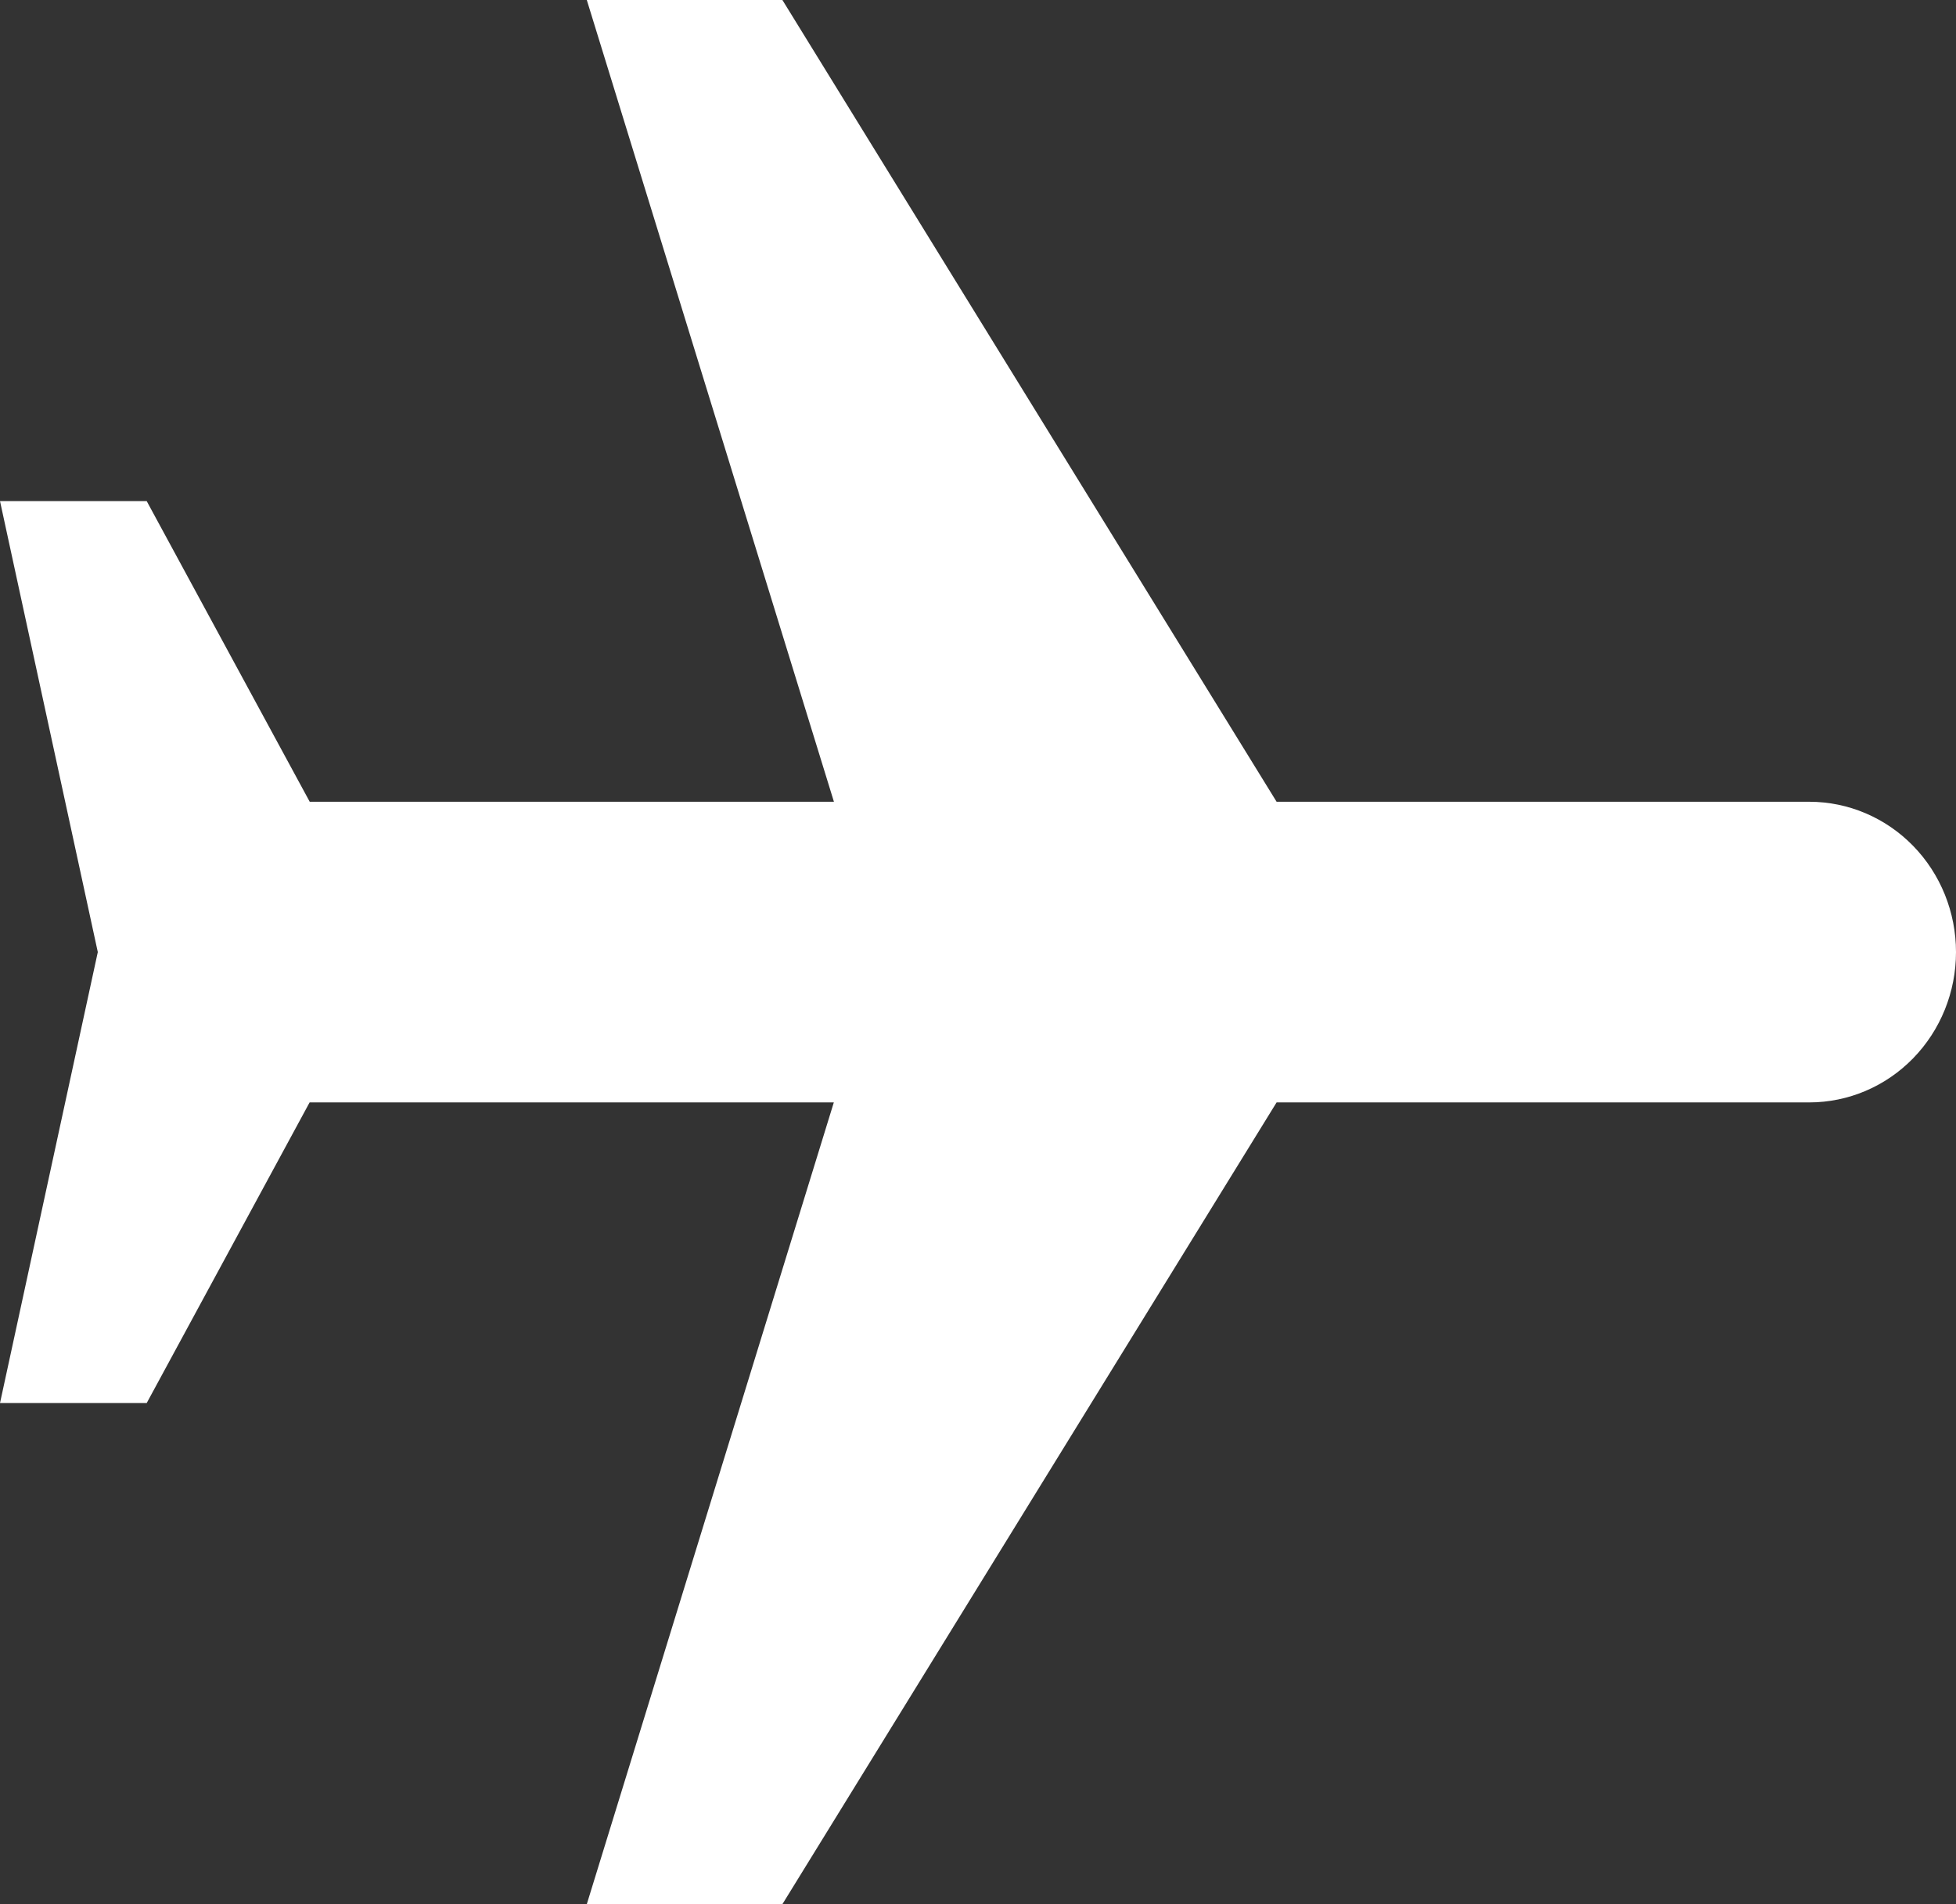 <svg width="38" height="37" viewBox="0 0 38 37" fill="none" xmlns="http://www.w3.org/2000/svg">
<rect x="0" y="0" width="38" height="37" fill="#333333" stroke="none"/>
<path d="M24.801 21.421L15.2 37L11.4 37L16.199 21.421L6.015 21.421L2.85 27.263L-1.19171e-06 27.263L1.9 18.5L-4.25611e-07 9.737L2.85 9.737L6.017 15.579L16.201 15.579L11.4 -1.16272e-06L15.2 -9.9662e-07L24.801 15.579L35.15 15.579C35.906 15.579 36.631 15.887 37.165 16.434C37.7 16.982 38 17.725 38 18.5C38 19.275 37.7 20.018 37.165 20.566C36.631 21.113 35.906 21.421 35.15 21.421L24.801 21.421Z" fill="white"/>
</svg>
